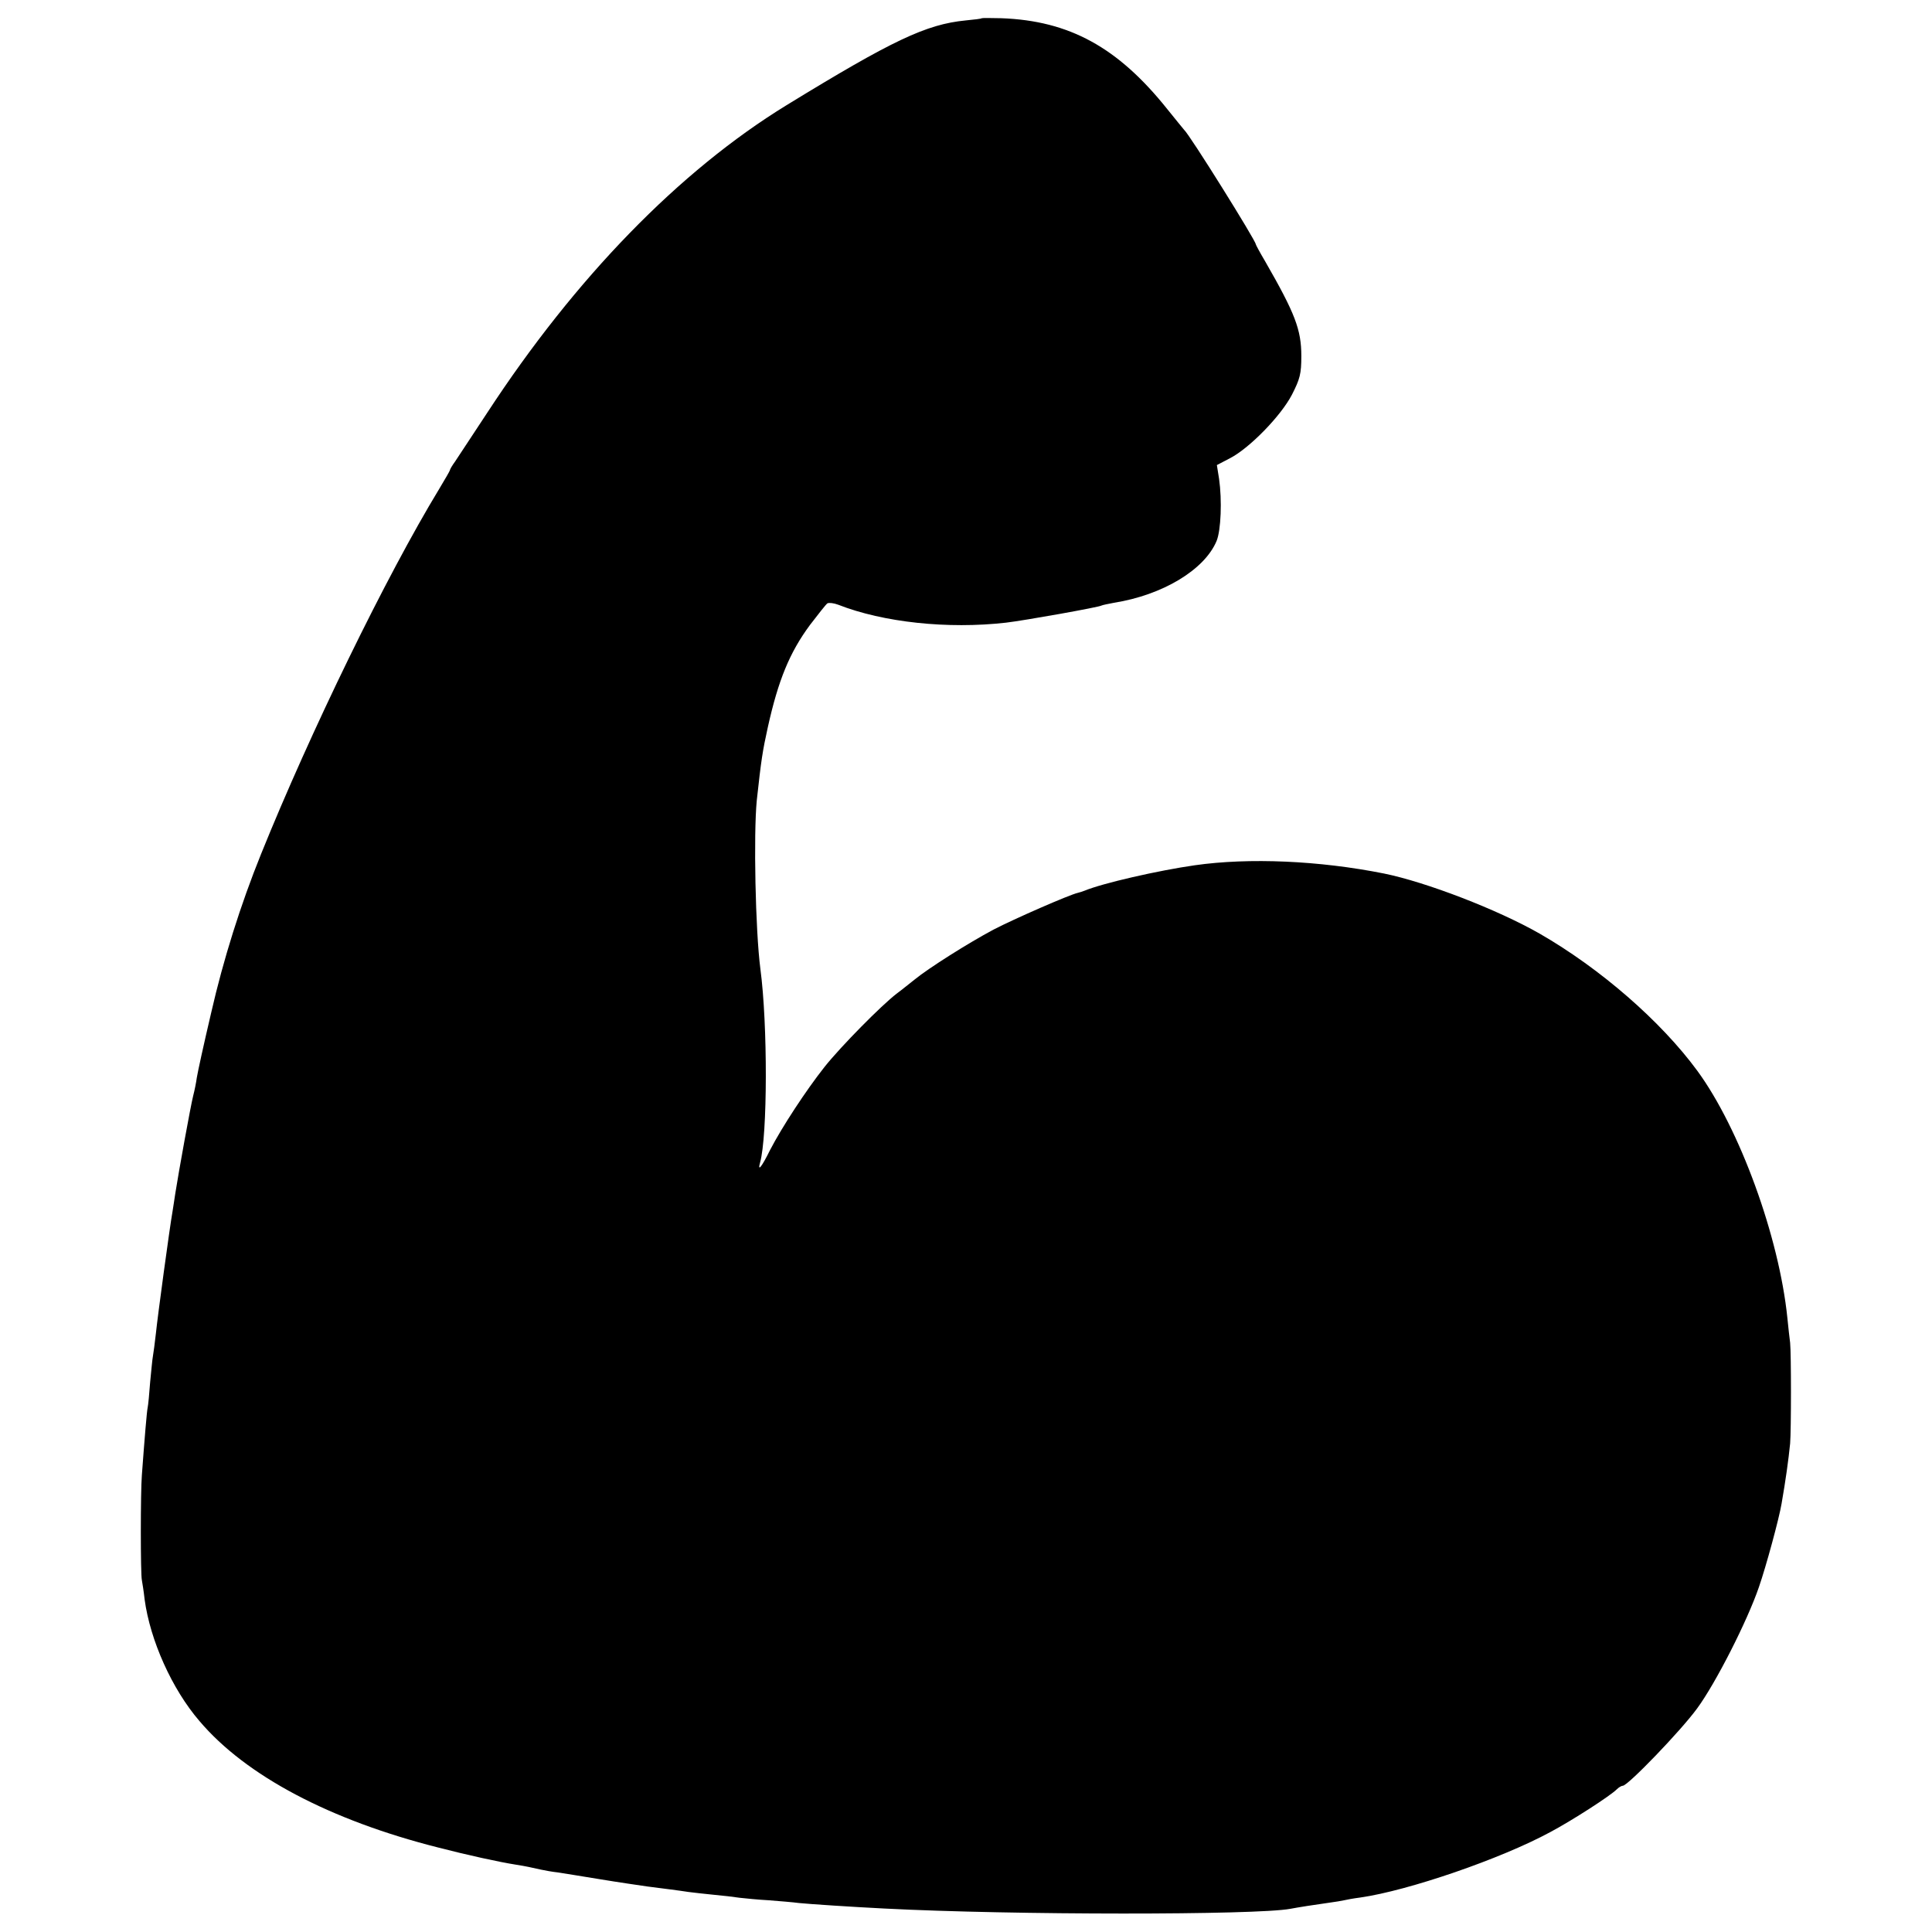 <?xml version="1.0" standalone="no"?>
<!DOCTYPE svg PUBLIC "-//W3C//DTD SVG 20010904//EN"
 "http://www.w3.org/TR/2001/REC-SVG-20010904/DTD/svg10.dtd">
<svg version="1.0" xmlns="http://www.w3.org/2000/svg"
 width="700pt" height="700pt" viewBox="0 0 700 700"
 preserveAspectRatio="xMidYMid meet">
<g transform="translate(0,700) scale(0.1,-0.1)"
fill="#000000" stroke="none">
<path d="M3557 6934 c-1 -2 -27 -5 -58 -8 -144 -14 -267 -73 -649 -307 -388
-238 -765 -625 -1085 -1115 -54 -82 -106 -161 -116 -176 -11 -15 -19 -29 -19
-32 0 -2 -18 -33 -39 -68 -192 -316 -467 -881 -645 -1322 -74 -183 -137 -383
-181 -576 -27 -115 -48 -211 -52 -235 -2 -16 -8 -46 -13 -65 -9 -35 -53 -278
-65 -355 -3 -22 -8 -51 -10 -65 -10 -56 -54 -380 -60 -440 -4 -36 -9 -73 -11
-84 -2 -10 -6 -53 -10 -94 -3 -42 -7 -83 -9 -92 -3 -13 -11 -109 -21 -245 -5
-62 -5 -358 0 -380 2 -11 7 -42 10 -70 20 -148 99 -325 199 -441 168 -198 473
-359 865 -458 104 -27 223 -53 281 -62 38 -6 55 -10 91 -18 14 -3 41 -8 60
-10 19 -3 89 -14 155 -25 66 -11 143 -22 170 -26 62 -8 111 -14 150 -20 17 -2
57 -7 90 -10 33 -3 76 -8 95 -11 19 -2 66 -7 105 -9 38 -3 88 -7 110 -10 39
-4 191 -14 310 -20 464 -24 1347 -24 1470 -1 26 5 89 15 140 22 22 3 47 7 55
9 8 2 35 7 59 10 174 25 509 140 688 237 79 42 217 131 241 155 7 7 17 13 22
13 18 0 210 199 269 280 67 91 182 317 224 440 26 75 73 248 82 302 15 86 25
158 31 218 4 48 4 328 0 365 -2 17 -7 57 -10 90 -30 294 -173 686 -326 895
-132 180 -352 371 -571 497 -154 88 -412 187 -564 218 -235 47 -489 58 -686
30 -133 -19 -334 -65 -399 -92 -8 -3 -20 -7 -25 -8 -31 -7 -232 -95 -305 -133
-92 -49 -236 -140 -286 -181 -18 -14 -46 -37 -65 -51 -55 -42 -202 -191 -261
-265 -68 -86 -155 -219 -198 -302 -30 -61 -46 -81 -36 -45 27 96 28 500 1 702
-18 139 -25 487 -13 610 16 147 21 179 40 265 38 171 79 271 153 371 30 39 58
75 63 78 6 3 23 1 39 -5 163 -64 397 -89 608 -65 68 8 337 56 346 62 4 2 24 6
45 10 176 28 328 119 372 224 16 39 20 148 9 225 l-8 50 48 25 c71 37 184 153
224 230 29 57 34 75 34 140 0 96 -23 155 -131 343 -19 32 -34 60 -34 62 0 13
-240 398 -260 415 -3 3 -30 37 -61 75 -179 224 -355 320 -601 329 -37 1 -69 1
-71 0z"/>
</g>
</svg>
